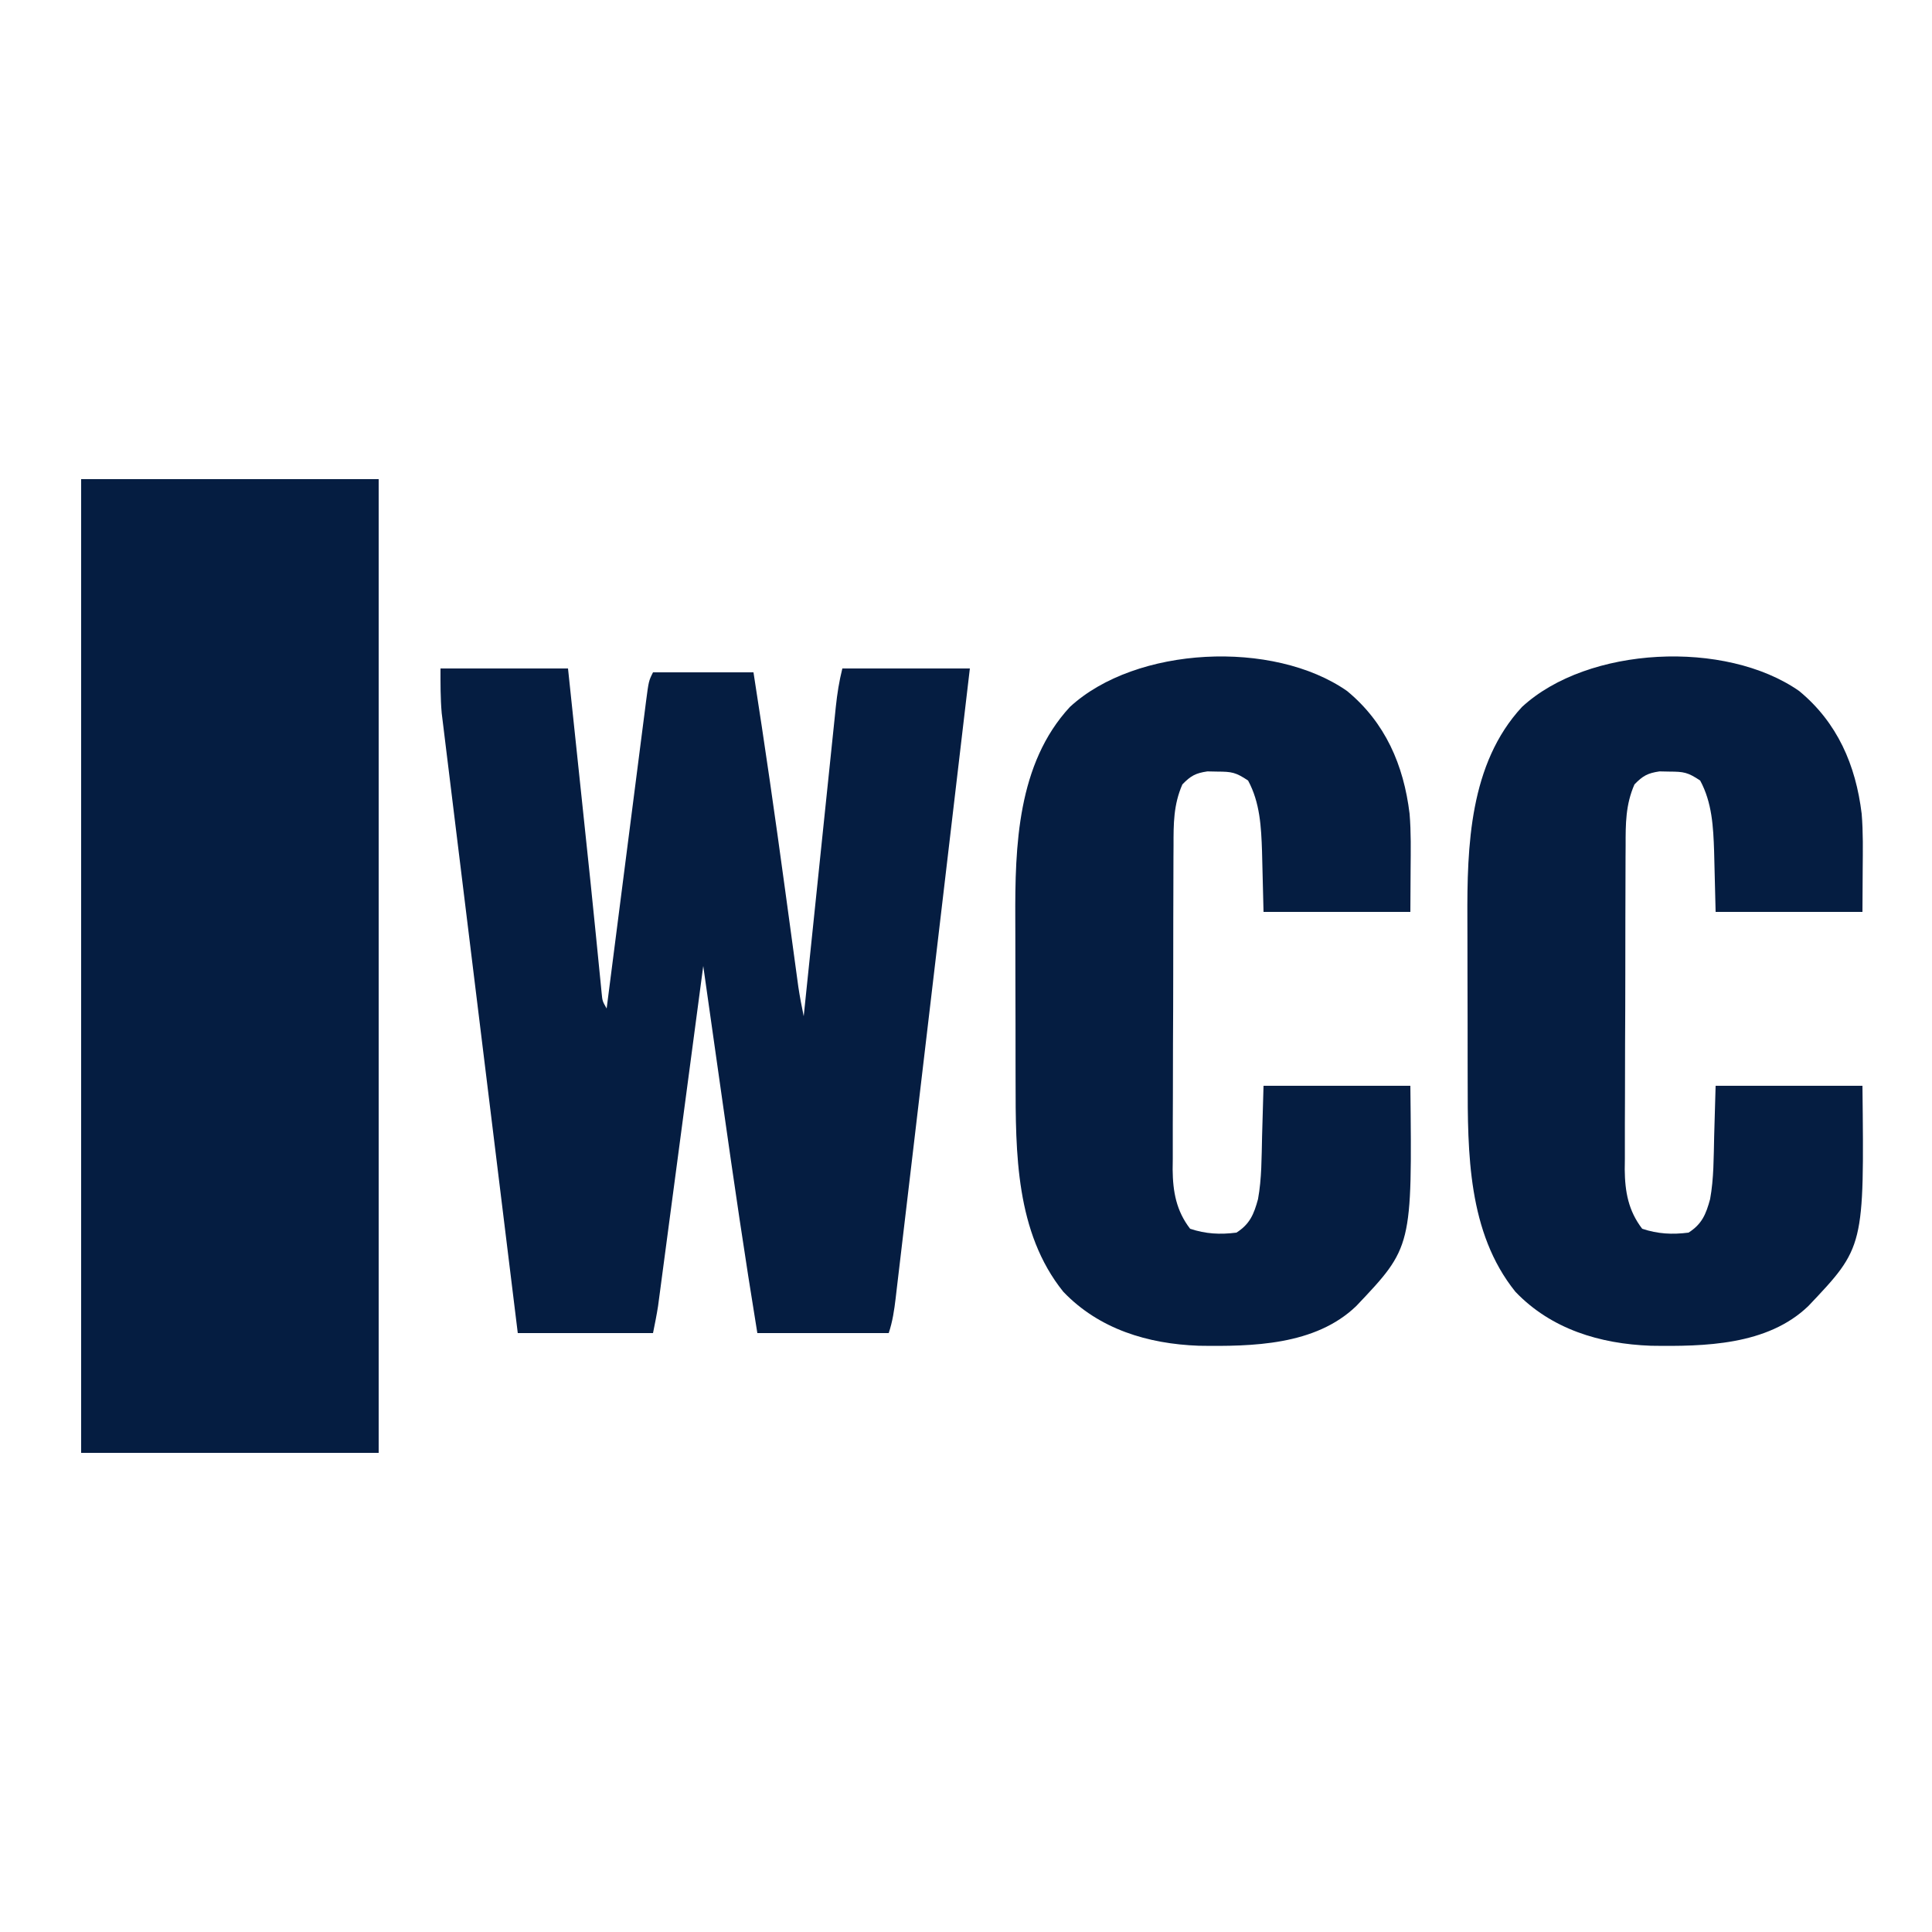 <?xml version="1.0" encoding="UTF-8"?>
<svg version="1.1" xmlns="http://www.w3.org/2000/svg" width="500" height="500">
<path d="M0 0 C25.41 0 50.82 0 77 0 C77 83.16 77 166.32 77 252 C51.59 252 26.18 252 0 252 C0 168.84 0 85.68 0 0 Z " fill="#051D41" transform="translate(21,124)"/>
<path d="M0 0 C10.89 0 21.78 0 33 0 C34.323 12.545 34.323 12.545 34.982 18.802 C35.536 24.061 36.09 29.32 36.645 34.578 C39.006 56.964 39.006 56.964 40.031 67.172 C40.102 67.871 40.172 68.57 40.245 69.29 C40.551 72.327 40.854 75.365 41.15 78.403 C41.251 79.413 41.353 80.424 41.457 81.465 C41.58 82.727 41.58 82.727 41.706 84.015 C41.905 86.07 41.905 86.07 43 88 C43.136 86.94 43.271 85.879 43.411 84.787 C44.687 74.809 45.967 64.832 47.251 54.856 C47.911 49.726 48.569 44.597 49.225 39.467 C49.857 34.519 50.493 29.572 51.131 24.625 C51.374 22.735 51.616 20.844 51.857 18.953 C52.194 16.312 52.535 13.671 52.877 11.03 C53.026 9.848 53.026 9.848 53.178 8.643 C53.886 3.228 53.886 3.228 55 1 C63.58 1 72.16 1 81 1 C83.934 19.746 86.632 38.511 89.188 57.312 C89.72 61.224 90.253 65.135 90.788 69.045 C91.117 71.449 91.444 73.853 91.77 76.257 C91.917 77.334 92.064 78.411 92.216 79.521 C92.343 80.462 92.471 81.402 92.603 82.372 C92.99 84.935 93.47 87.463 94 90 C94.166 88.397 94.166 88.397 94.335 86.762 C95.376 76.697 96.421 66.633 97.469 56.568 C98.007 51.394 98.544 46.22 99.079 41.045 C99.596 36.052 100.115 31.06 100.635 26.067 C100.834 24.161 101.031 22.256 101.228 20.35 C101.502 17.682 101.781 15.016 102.06 12.349 C102.141 11.559 102.221 10.769 102.304 9.955 C102.667 6.53 103.162 3.351 104 0 C114.89 0 125.78 0 137 0 C134.682 19.766 132.356 39.532 130.026 59.296 C129.433 64.329 128.84 69.362 128.247 74.394 C126.763 87.002 125.276 99.61 123.785 112.217 C123.105 117.971 122.425 123.725 121.749 129.479 C121.104 134.96 120.456 140.44 119.806 145.921 C119.565 147.963 119.324 150.006 119.084 152.049 C118.755 154.855 118.422 157.661 118.088 160.467 C117.992 161.294 117.896 162.121 117.797 162.973 C117.419 166.12 117.005 168.984 116 172 C104.78 172 93.56 172 82 172 C78.777 152.31 75.887 132.587 73.09 112.834 C72.515 108.777 71.937 104.719 71.359 100.662 C70.237 92.775 69.118 84.888 68 77 C67.778 78.675 67.778 78.675 67.551 80.383 C66.155 90.904 64.757 101.424 63.358 111.945 C62.639 117.353 61.92 122.762 61.202 128.171 C60.51 133.39 59.816 138.61 59.121 143.829 C58.856 145.821 58.592 147.812 58.328 149.804 C57.959 152.593 57.587 155.382 57.215 158.171 C57.106 158.994 56.998 159.818 56.886 160.666 C56.784 161.431 56.681 162.195 56.576 162.982 C56.488 163.641 56.401 164.3 56.31 164.979 C55.949 167.332 55.467 169.666 55 172 C43.45 172 31.9 172 20 172 C17.387 150.756 14.778 129.511 12.177 108.266 C10.969 98.401 9.759 88.536 8.545 78.672 C7.487 70.073 6.432 61.474 5.381 52.874 C4.824 48.322 4.266 43.77 3.704 39.218 C3.174 34.931 2.65 30.643 2.128 26.355 C1.936 24.784 1.743 23.213 1.548 21.643 C1.28 19.492 1.019 17.34 0.759 15.188 C0.612 13.986 0.464 12.784 0.312 11.546 C-0.026 7.711 0 3.85 0 0 Z " fill="#051D41" transform="translate(114,173)"/>
<path d="M0 0 C9.883 8.157 14.637 19.154 16.164 31.739 C16.567 36.539 16.469 41.348 16.43 46.16 C16.409 49.79 16.388 53.42 16.367 57.16 C3.827 57.16 -8.713 57.16 -21.633 57.16 C-21.945 45.223 -21.945 45.223 -22.021 41.516 C-22.232 35.172 -22.544 28.853 -25.633 23.16 C-28.839 21.023 -29.857 20.864 -33.57 20.848 C-34.852 20.823 -34.852 20.823 -36.16 20.797 C-39.229 21.248 -40.468 21.939 -42.633 24.16 C-44.94 29.432 -44.929 34.34 -44.923 39.986 C-44.93 40.959 -44.937 41.932 -44.944 42.935 C-44.963 46.143 -44.967 49.351 -44.969 52.559 C-44.975 54.795 -44.982 57.032 -44.989 59.269 C-45.001 63.954 -45.005 68.64 -45.003 73.325 C-45.003 79.32 -45.031 85.313 -45.065 91.308 C-45.087 95.927 -45.091 100.545 -45.09 105.164 C-45.093 107.374 -45.101 109.583 -45.117 111.793 C-45.137 114.888 -45.131 117.981 -45.119 121.076 C-45.136 122.435 -45.136 122.435 -45.153 123.822 C-45.096 129.558 -44.219 134.508 -40.633 139.16 C-36.578 140.512 -32.872 140.698 -28.633 140.16 C-25.166 137.938 -24.129 135.411 -23.063 131.508 C-22.081 126.15 -22.145 120.654 -22.008 115.223 C-21.884 110.912 -21.76 106.601 -21.633 102.16 C-9.093 102.16 3.447 102.16 16.367 102.16 C16.831 143.912 16.831 143.912 2.367 159.16 C-8.235 169.369 -24.564 169.641 -38.402 169.438 C-51.533 168.954 -64.165 165.169 -73.445 155.473 C-85.806 140.117 -85.792 119.498 -85.801 100.777 C-85.804 99.193 -85.807 97.609 -85.811 96.025 C-85.817 92.715 -85.819 89.406 -85.818 86.096 C-85.818 81.9 -85.832 77.705 -85.849 73.51 C-85.86 70.239 -85.862 66.969 -85.862 63.698 C-85.863 62.154 -85.867 60.61 -85.875 59.065 C-85.962 40.127 -85.352 18.827 -71.75 4.125 C-54.698 -11.623 -19.083 -13.335 0 0 Z " fill="#051D41" transform="translate(465.633,178.84)"/>
<path d="M0 0 C9.883 8.157 14.637 19.154 16.164 31.739 C16.567 36.539 16.469 41.348 16.43 46.16 C16.409 49.79 16.388 53.42 16.367 57.16 C3.827 57.16 -8.713 57.16 -21.633 57.16 C-21.945 45.223 -21.945 45.223 -22.021 41.516 C-22.232 35.172 -22.544 28.853 -25.633 23.16 C-28.839 21.023 -29.857 20.864 -33.57 20.848 C-34.852 20.823 -34.852 20.823 -36.16 20.797 C-39.229 21.248 -40.468 21.939 -42.633 24.16 C-44.94 29.432 -44.929 34.34 -44.923 39.986 C-44.93 40.959 -44.937 41.932 -44.944 42.935 C-44.963 46.143 -44.967 49.351 -44.969 52.559 C-44.975 54.795 -44.982 57.032 -44.989 59.269 C-45.001 63.954 -45.005 68.64 -45.003 73.325 C-45.003 79.32 -45.031 85.313 -45.065 91.308 C-45.087 95.927 -45.091 100.545 -45.09 105.164 C-45.093 107.374 -45.101 109.583 -45.117 111.793 C-45.137 114.888 -45.131 117.981 -45.119 121.076 C-45.136 122.435 -45.136 122.435 -45.153 123.822 C-45.096 129.558 -44.219 134.508 -40.633 139.16 C-36.578 140.512 -32.872 140.698 -28.633 140.16 C-25.166 137.938 -24.129 135.411 -23.063 131.508 C-22.081 126.15 -22.145 120.654 -22.008 115.223 C-21.884 110.912 -21.76 106.601 -21.633 102.16 C-9.093 102.16 3.447 102.16 16.367 102.16 C16.831 143.912 16.831 143.912 2.367 159.16 C-8.235 169.369 -24.564 169.641 -38.402 169.438 C-51.533 168.954 -64.165 165.169 -73.445 155.473 C-85.806 140.117 -85.792 119.498 -85.801 100.777 C-85.804 99.193 -85.807 97.609 -85.811 96.025 C-85.817 92.715 -85.819 89.406 -85.818 86.096 C-85.818 81.9 -85.832 77.705 -85.849 73.51 C-85.86 70.239 -85.862 66.969 -85.862 63.698 C-85.863 62.154 -85.867 60.61 -85.875 59.065 C-85.962 40.127 -85.352 18.827 -71.75 4.125 C-54.698 -11.623 -19.083 -13.335 0 0 Z " fill="#051D41" transform="translate(348.633,178.84)"/>
</svg>
